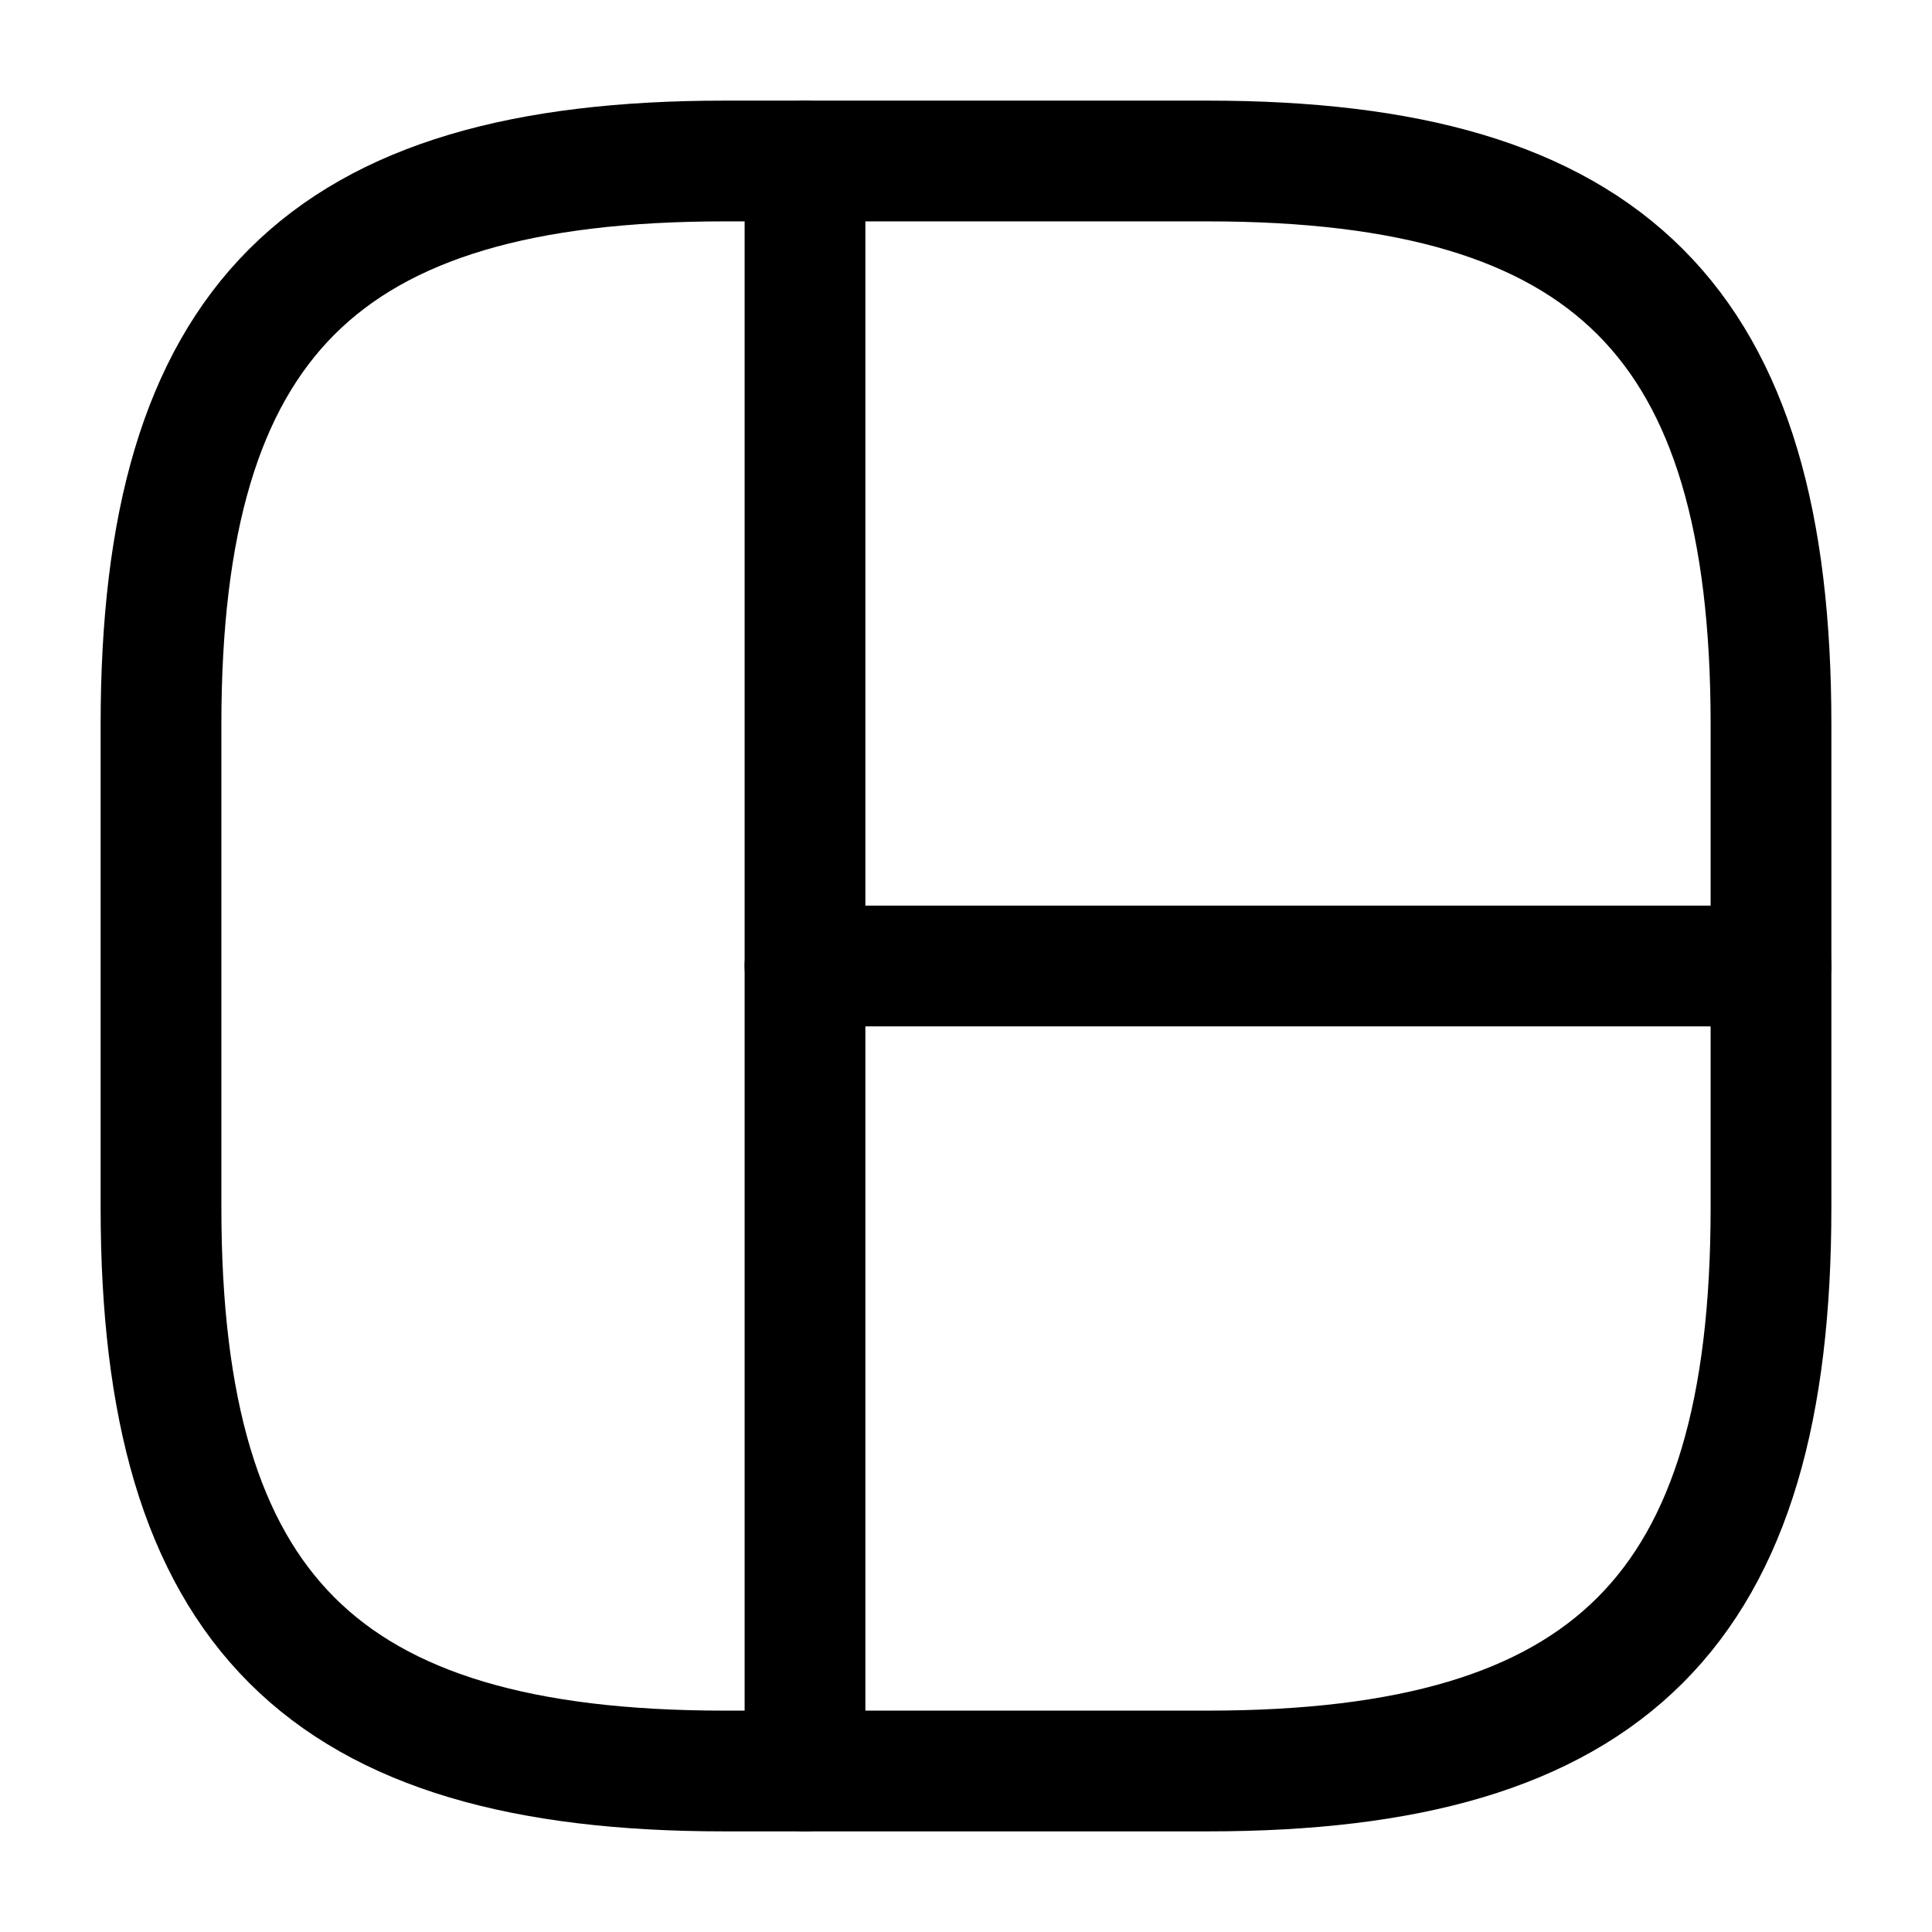 <svg viewBox="0 0 24 24" fill="none" xmlns="http://www.w3.org/2000/svg">
<path d="M9 22H15C20 22 22 20 22 15V9C22 4 20 2 15 2H9C4 2 2 4 2 9V15C2 20 4 22 9 22Z" stroke="currentColor" stroke-width="1.5" stroke-linecap="round" stroke-linejoin="round"/>
<path d="M10 2V22" stroke="currentColor" stroke-width="1.5" stroke-linecap="round" stroke-linejoin="round"/>
<path d="M10 12H22" stroke="currentColor" stroke-width="1.5" stroke-linecap="round" stroke-linejoin="round"/>
</svg>
